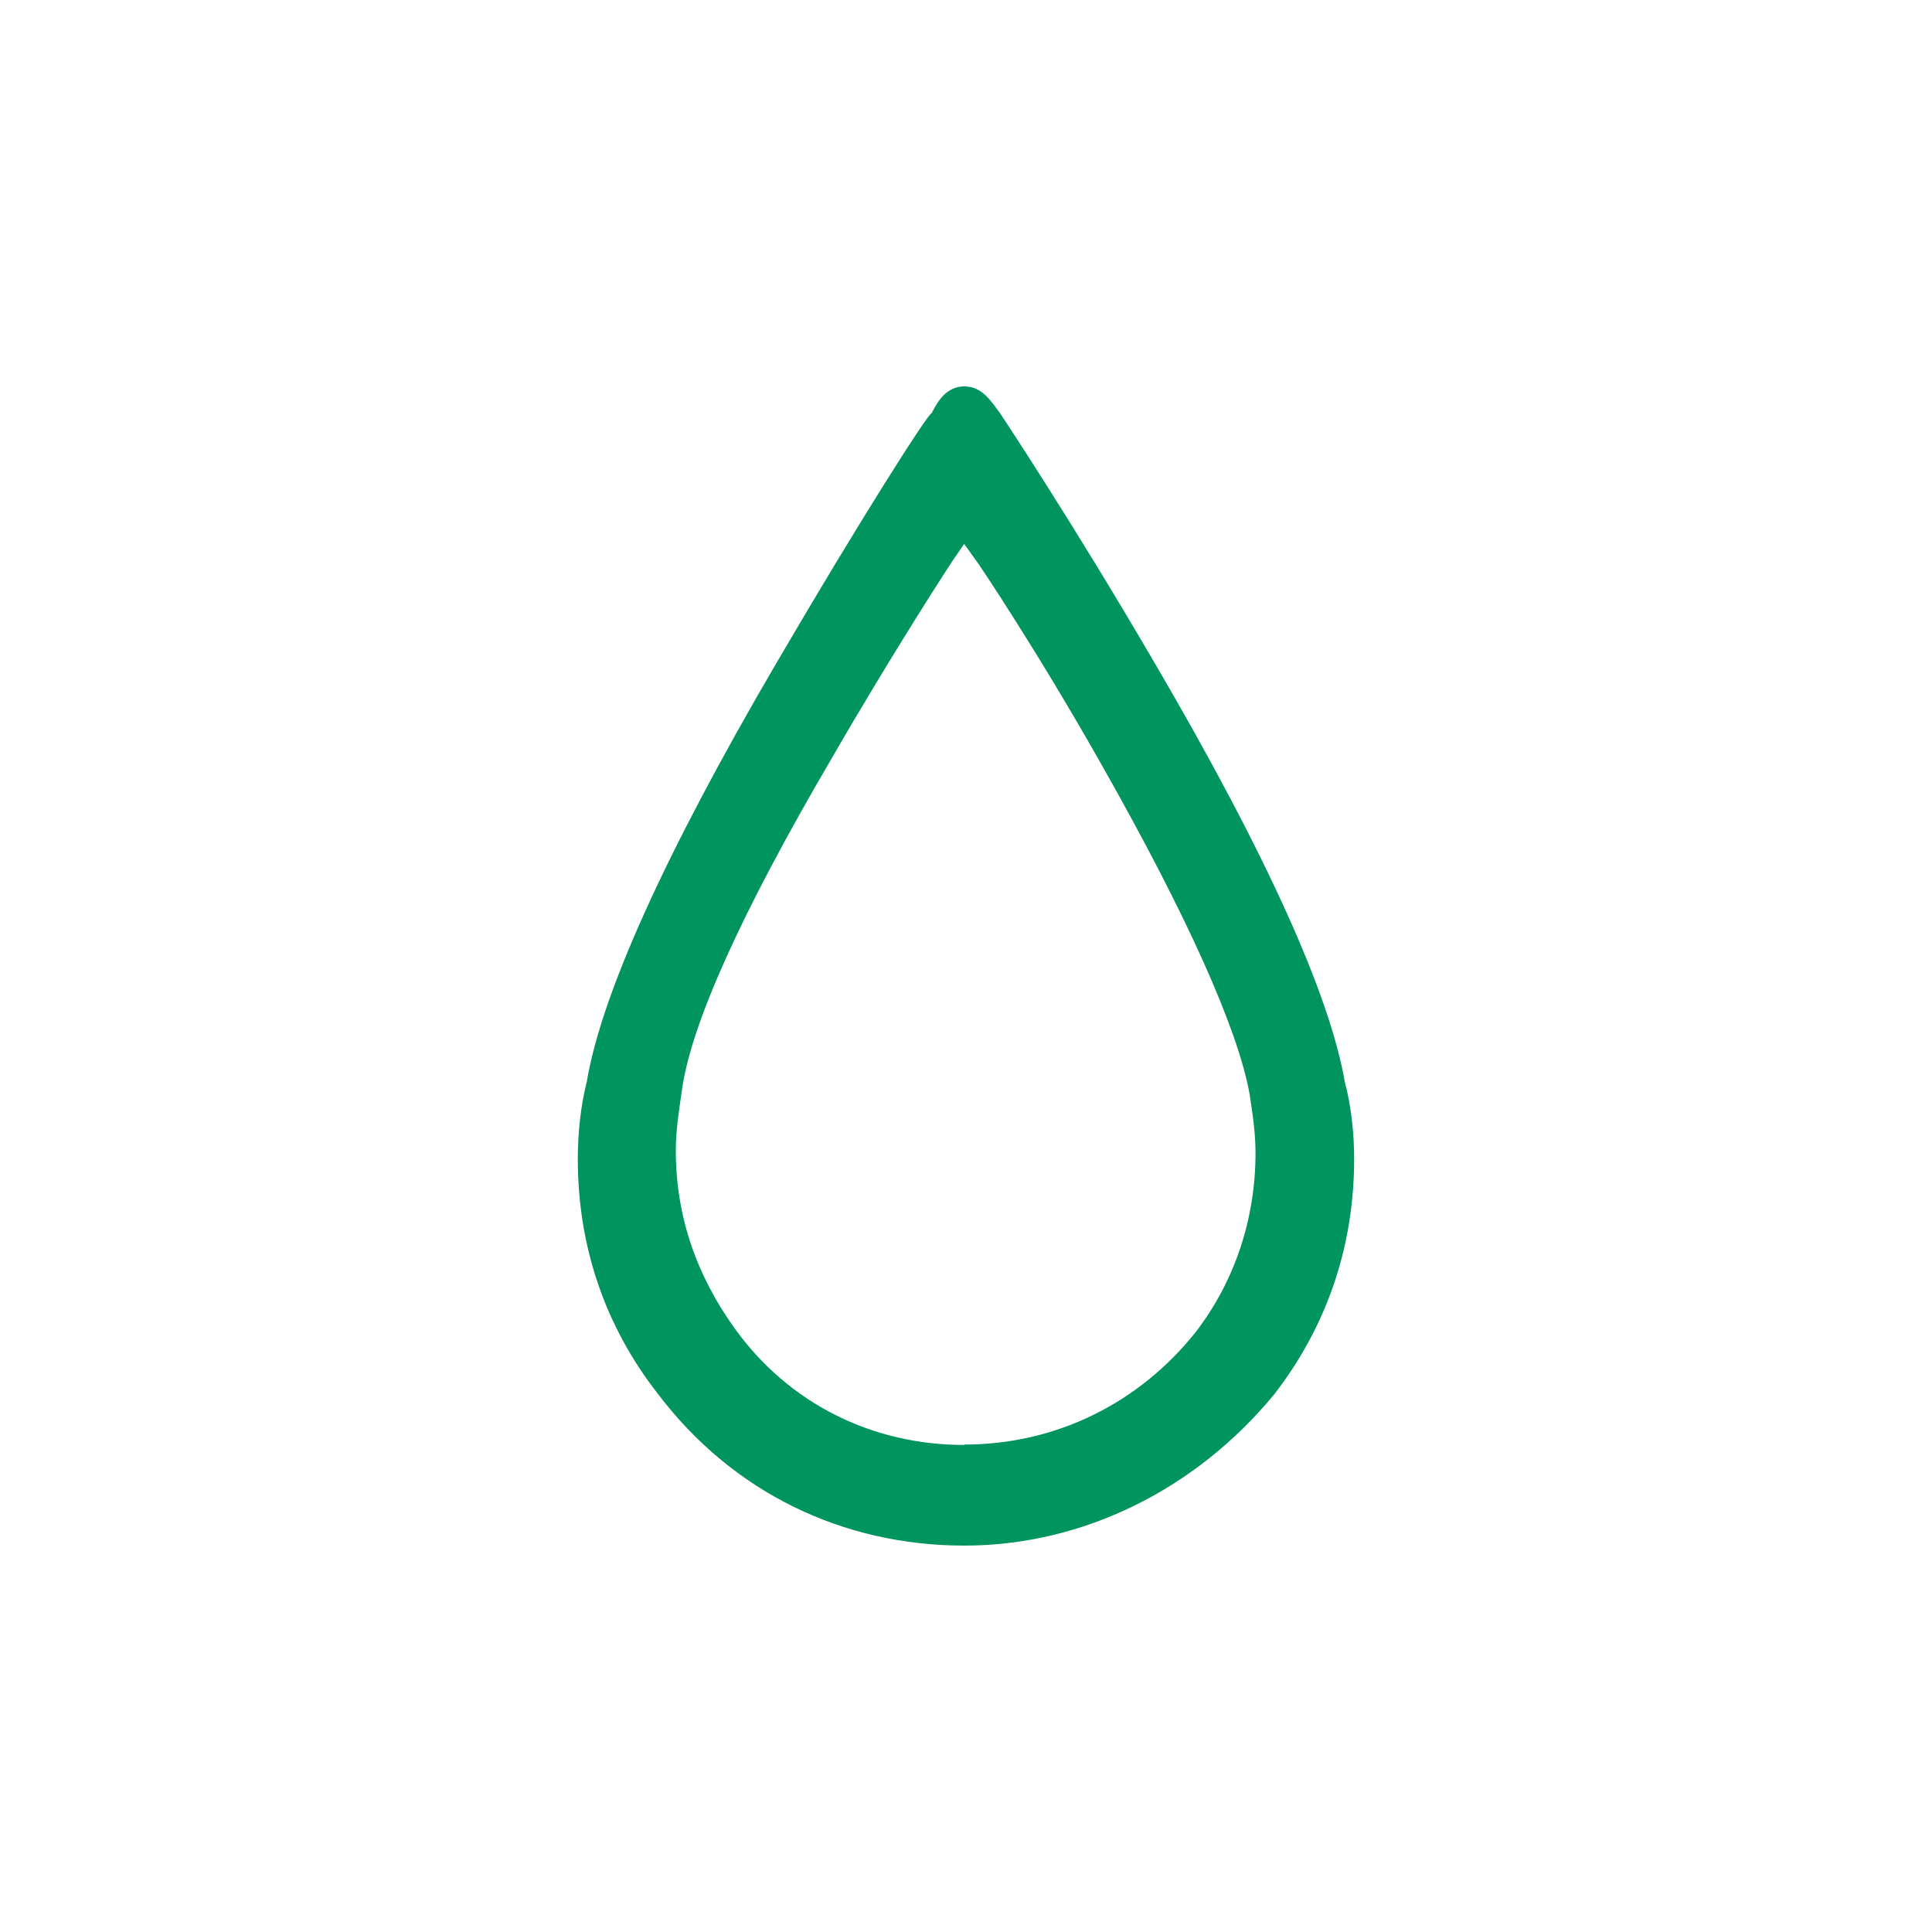<?xml version="1.0" encoding="utf-8"?>
<svg role="img" viewBox="0 0 24 24" xmlns="http://www.w3.org/2000/svg">
	<title>Moo</title>
	<path d="M11.964 24c-2.525 0-4.801-1.107-6.34-3.138-1.109-1.417-1.661-3.078-1.661-4.86 0-.555.06-1.109.185-1.602.299-1.785 1.59-4.678 3.93-8.678C9.805 2.767 11.215.554 11.289.554c.123-.246.308-.554.675-.554.372 0 .555.308.741.555 0 0 1.477 2.215 3.199 5.168 2.342 4 3.631 6.893 3.939 8.678.131.492.193 1.045.193 1.6 0 1.785-.555 3.445-1.65 4.861C16.766 22.834 14.424 24 11.964 24zm0-2.092c1.905 0 3.629-.861 4.801-2.341.799-1.044 1.229-2.337 1.229-3.69 0-.432-.059-.801-.123-1.229-.246-1.354-1.293-3.692-3.074-6.833-1.357-2.399-2.525-4.121-2.525-4.121l-.31-.433-.254.37s-1.171 1.785-2.521 4.125c-1.843 3.149-2.893 5.474-3.072 6.839-.061.431-.123.8-.123 1.229 0 1.355.429 2.587 1.229 3.693 1.11 1.538 2.831 2.399 4.74 2.399l.003-.008z" transform="translate(4.8, 4.8) scale(0.6)" fill="#00945E"></path>
</svg>